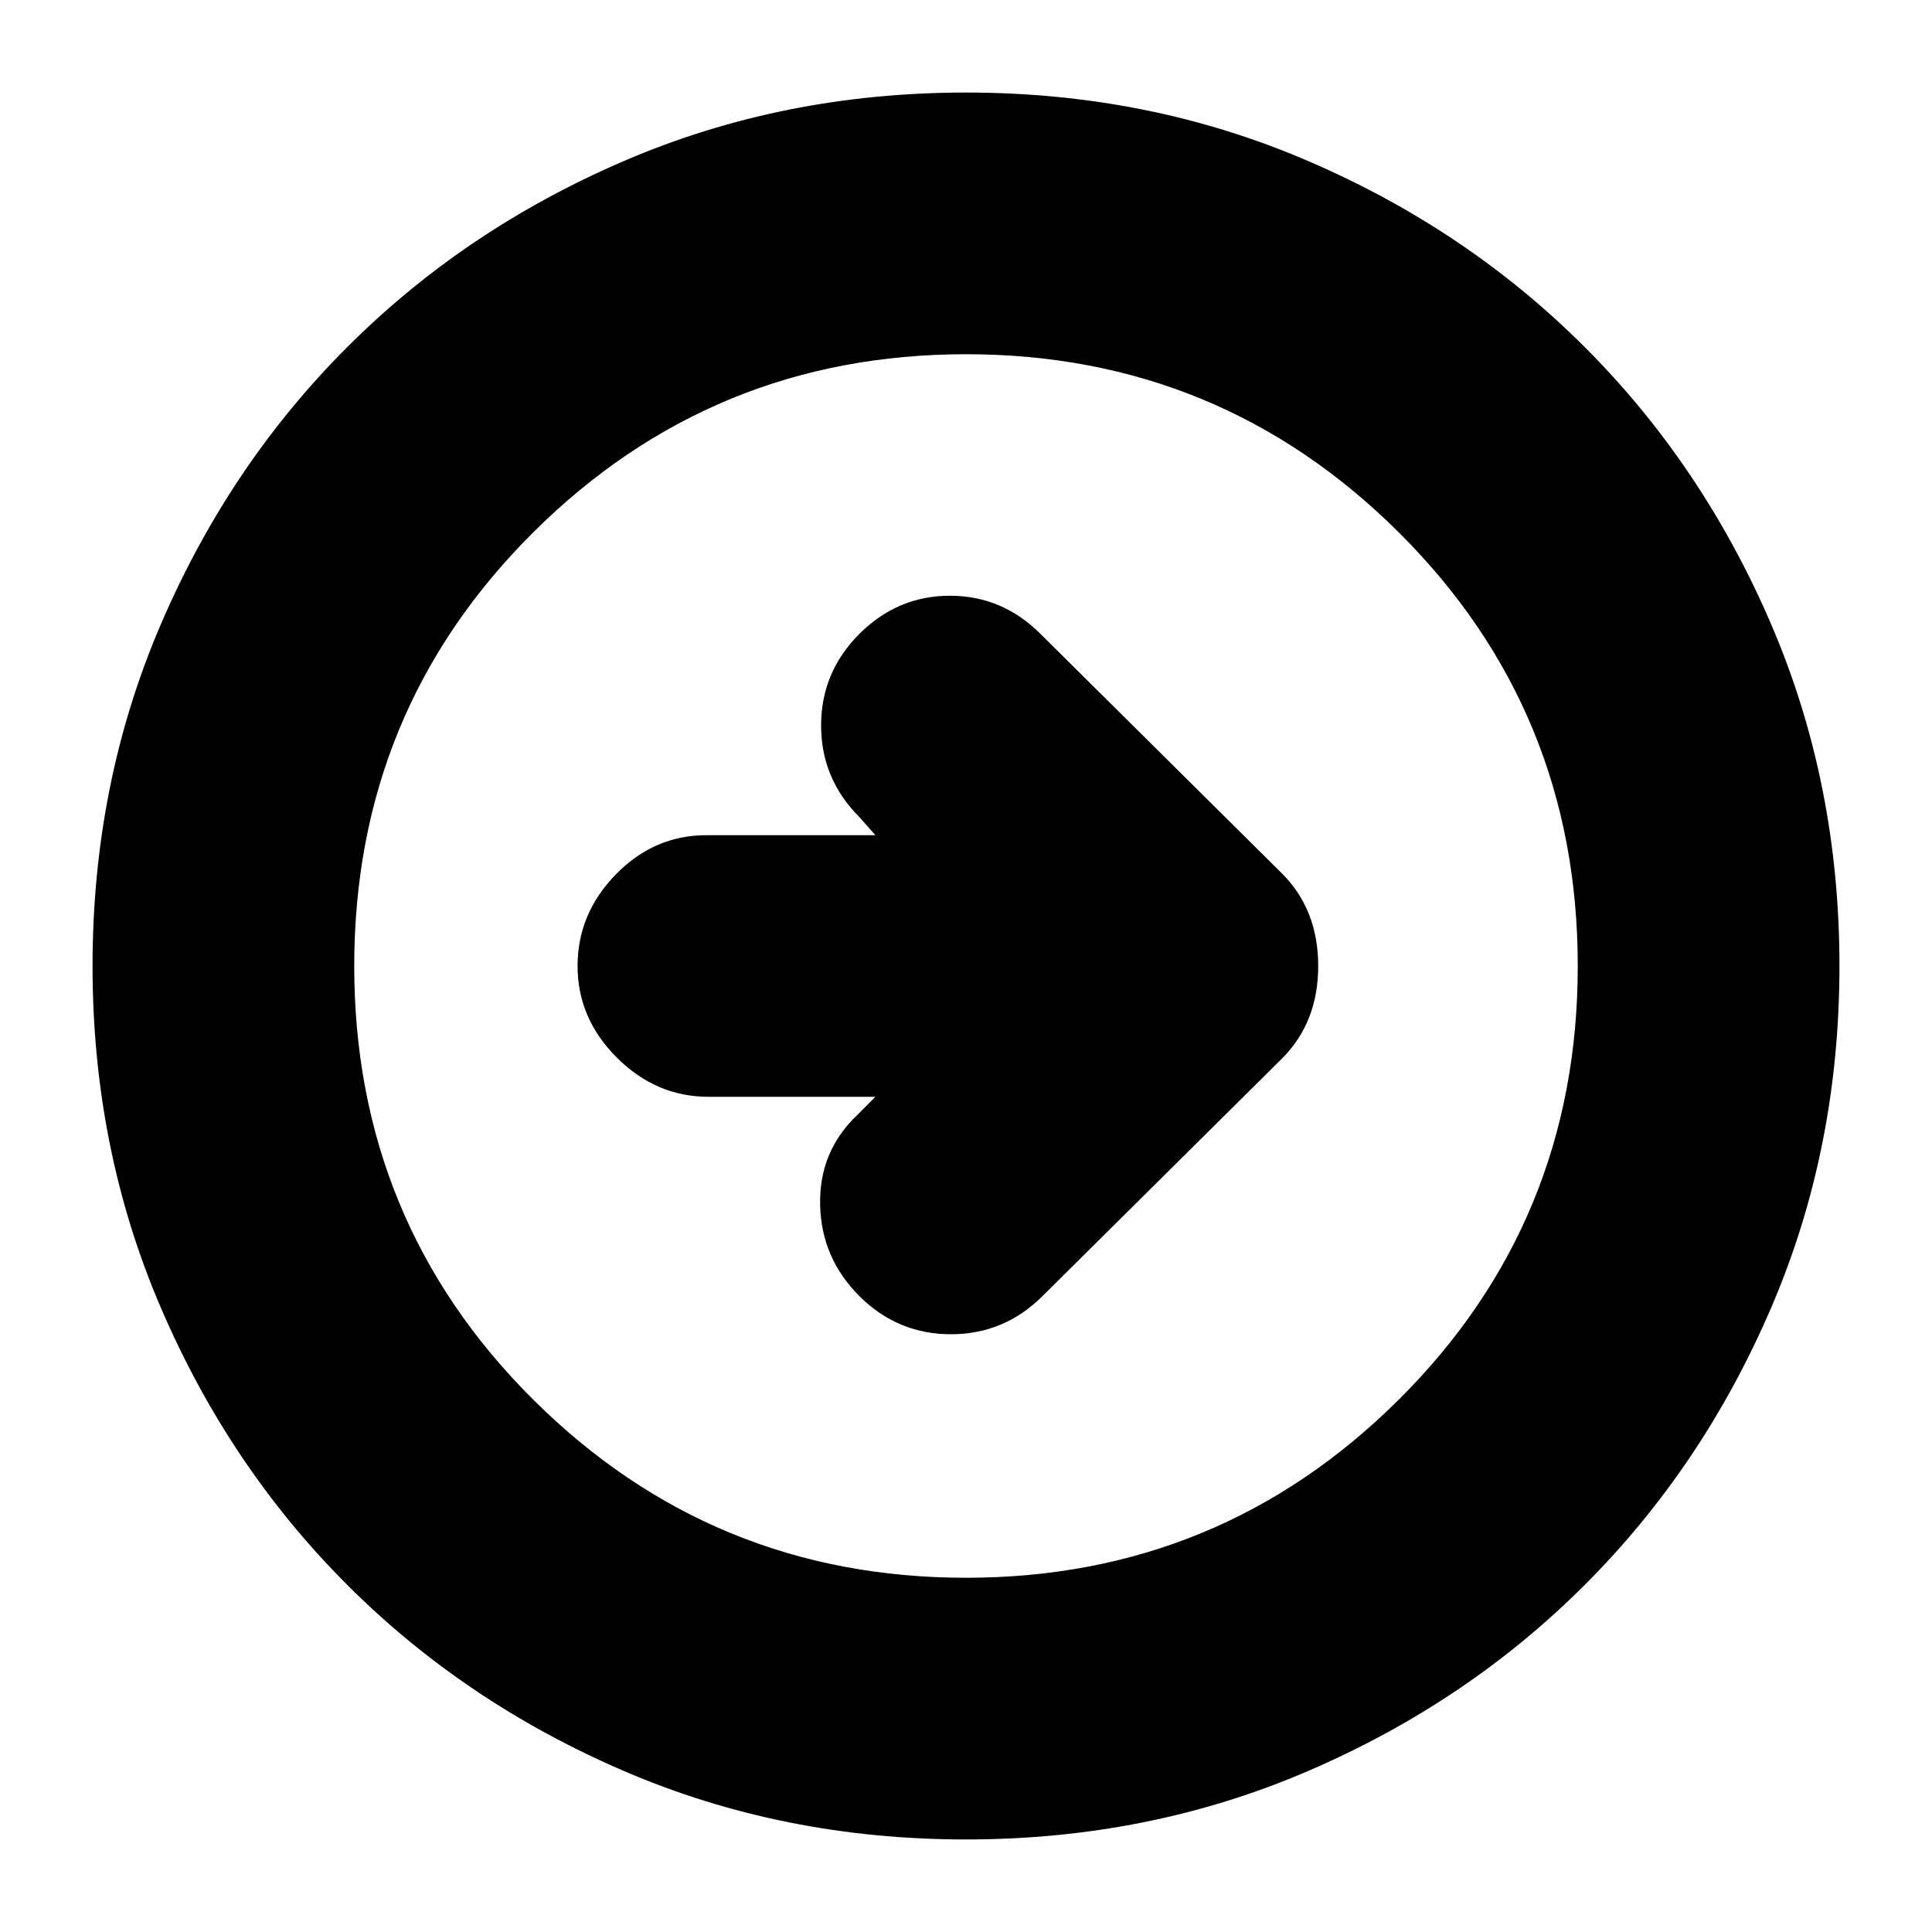 <svg xmlns="http://www.w3.org/2000/svg" height="20" width="20"><path d="M10.792 13.417 13.271 10.958Q13.646 10.583 13.646 10Q13.646 9.417 13.271 9.042L10.771 6.562Q10.375 6.167 9.833 6.167Q9.292 6.167 8.896 6.562Q8.5 6.958 8.5 7.51Q8.5 8.062 8.896 8.458L9.062 8.646H7.312Q6.771 8.646 6.375 9.052Q5.979 9.458 5.979 10Q5.979 10.542 6.385 10.948Q6.792 11.354 7.333 11.354H9.062L8.875 11.542Q8.479 11.917 8.49 12.469Q8.5 13.021 8.896 13.417Q9.292 13.812 9.844 13.812Q10.396 13.812 10.792 13.417ZM10 19.042Q8.104 19.042 6.458 18.333Q4.812 17.625 3.594 16.406Q2.375 15.188 1.667 13.542Q0.958 11.896 0.958 10Q0.958 8.104 1.667 6.458Q2.375 4.812 3.594 3.594Q4.812 2.375 6.458 1.667Q8.104 0.958 10 0.958Q11.896 0.958 13.542 1.667Q15.188 2.375 16.406 3.594Q17.625 4.812 18.333 6.458Q19.042 8.104 19.042 10Q19.042 11.896 18.333 13.542Q17.625 15.188 16.406 16.406Q15.188 17.625 13.542 18.333Q11.896 19.042 10 19.042ZM10 16.333Q12.625 16.333 14.479 14.49Q16.333 12.646 16.333 10Q16.333 7.354 14.479 5.51Q12.625 3.667 10 3.667Q7.375 3.667 5.521 5.51Q3.667 7.354 3.667 10Q3.667 12.646 5.521 14.49Q7.375 16.333 10 16.333ZM10 10Q10 10 10 10Q10 10 10 10Q10 10 10 10Q10 10 10 10Q10 10 10 10Q10 10 10 10Q10 10 10 10Q10 10 10 10Z"/></svg>